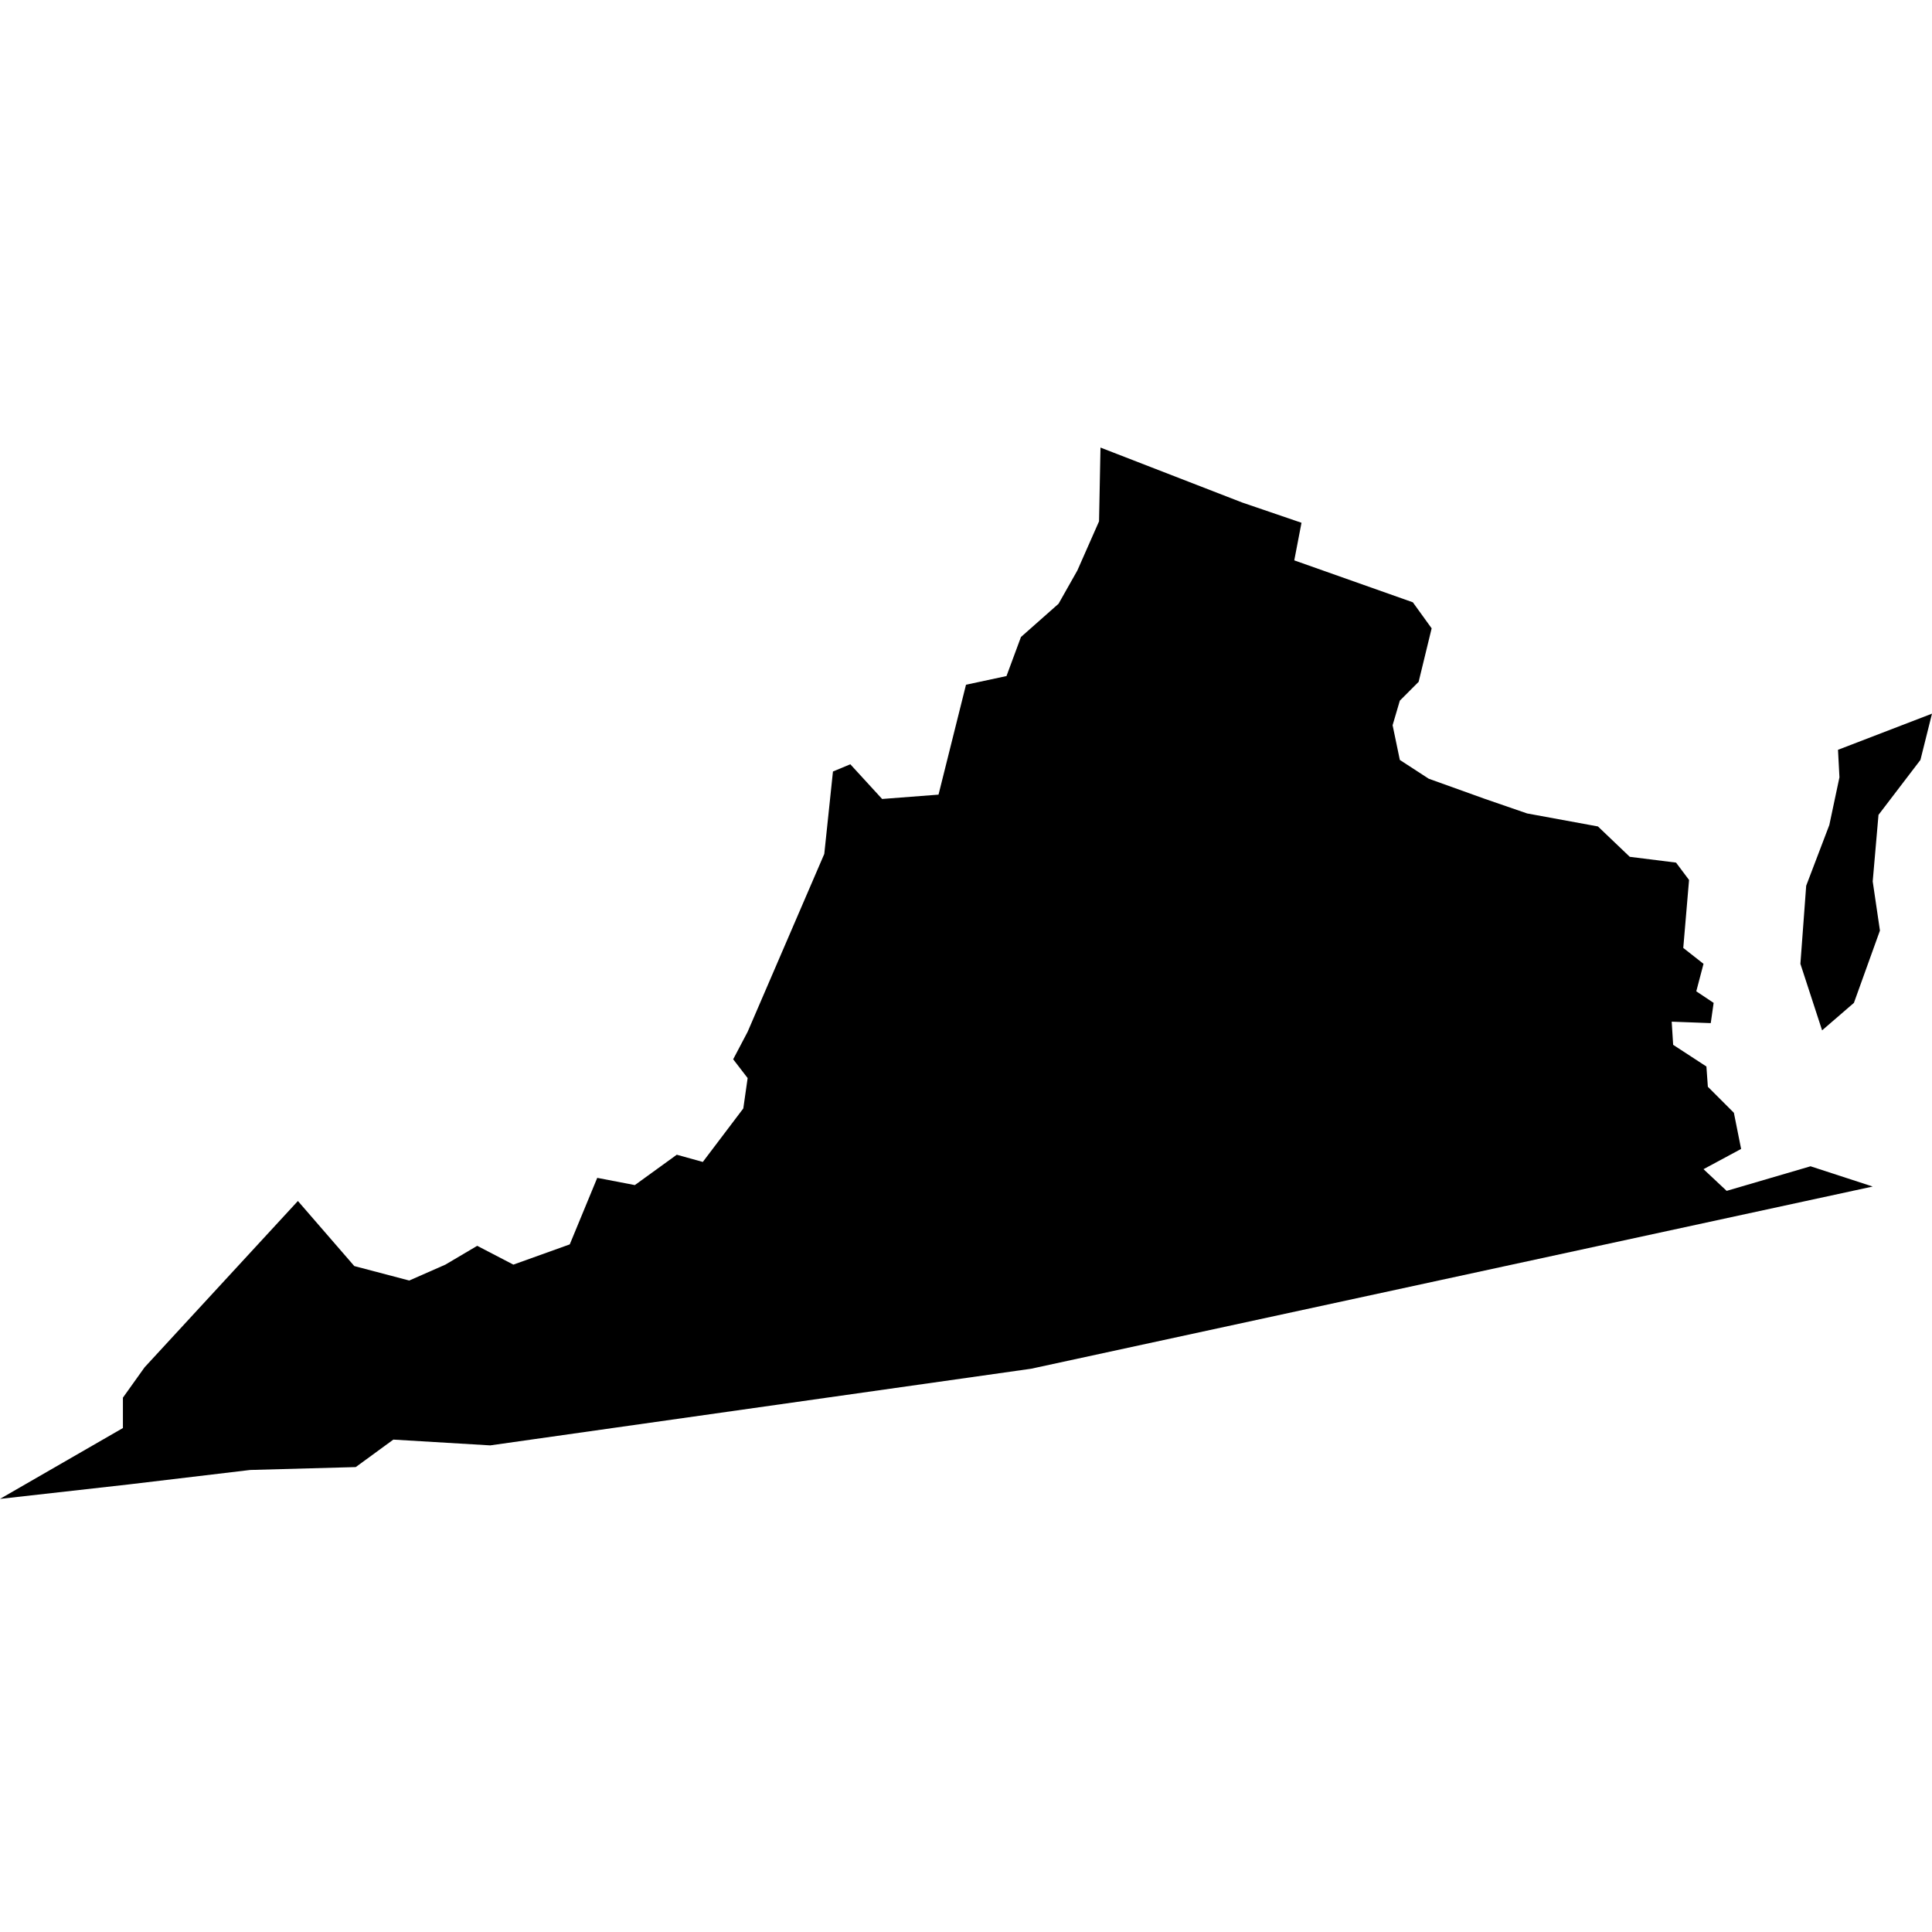 <svg id="virginia" xmlns="http://www.w3.org/2000/svg" preserveAspectRatio="xMinYMin meet" viewBox="0 0 133.6 133.6">
  <path fill="currentColor" transform="translate(0, 29.95)" d="M127.2 23.8L127.1 21.9L133.6 19.4L132.8 22.6L129.9 26.4L129.5 31.0L130.0 34.4L128.2 39.4L126.0 41.3L124.5 36.7L124.9 31.3L126.5 27.1L127.2 23.8ZM129.5 52.1L71.3 64.7L33.9 70.0L27.2 69.6L24.6 71.5L17.3 71.7L8.9 72.7L0.0 73.7L8.5 68.8L8.5 66.7L10.0 64.6L20.6 53.1L24.5 57.6L28.3 58.6L30.8 57.5L33.0 56.2L35.5 57.5L39.4 56.1L41.3 51.5L43.9 52.0L46.8 49.9L48.6 50.4L51.4 46.7L51.7 44.6L50.7 43.3L51.7 41.4L57.0 29.1L57.6 23.4L58.8 22.9L61.0 25.3L64.9 25.0L66.8 17.4L69.6 16.8L70.6 14.1L73.2 11.8L74.5 9.5L76.0 6.1L76.1 1.0L85.9 4.8L90.0 6.2L89.5 8.8L97.7 11.7L99.0 13.5L98.1 17.2L96.8 18.5L96.3 20.2L96.8 22.6L98.8 23.9L102.7 25.3L105.6 26.3L110.5 27.2L112.7 29.3L115.9 29.7L116.8 30.9L116.4 35.6L117.8 36.7L117.3 38.6L118.5 39.4L118.3 40.8L115.6 40.7L115.7 42.3L118.0 43.8L118.1 45.2L119.9 47.0L120.4 49.5L117.8 50.9L119.4 52.4L125.2 50.7L129.5 52.1Z" />
</svg>